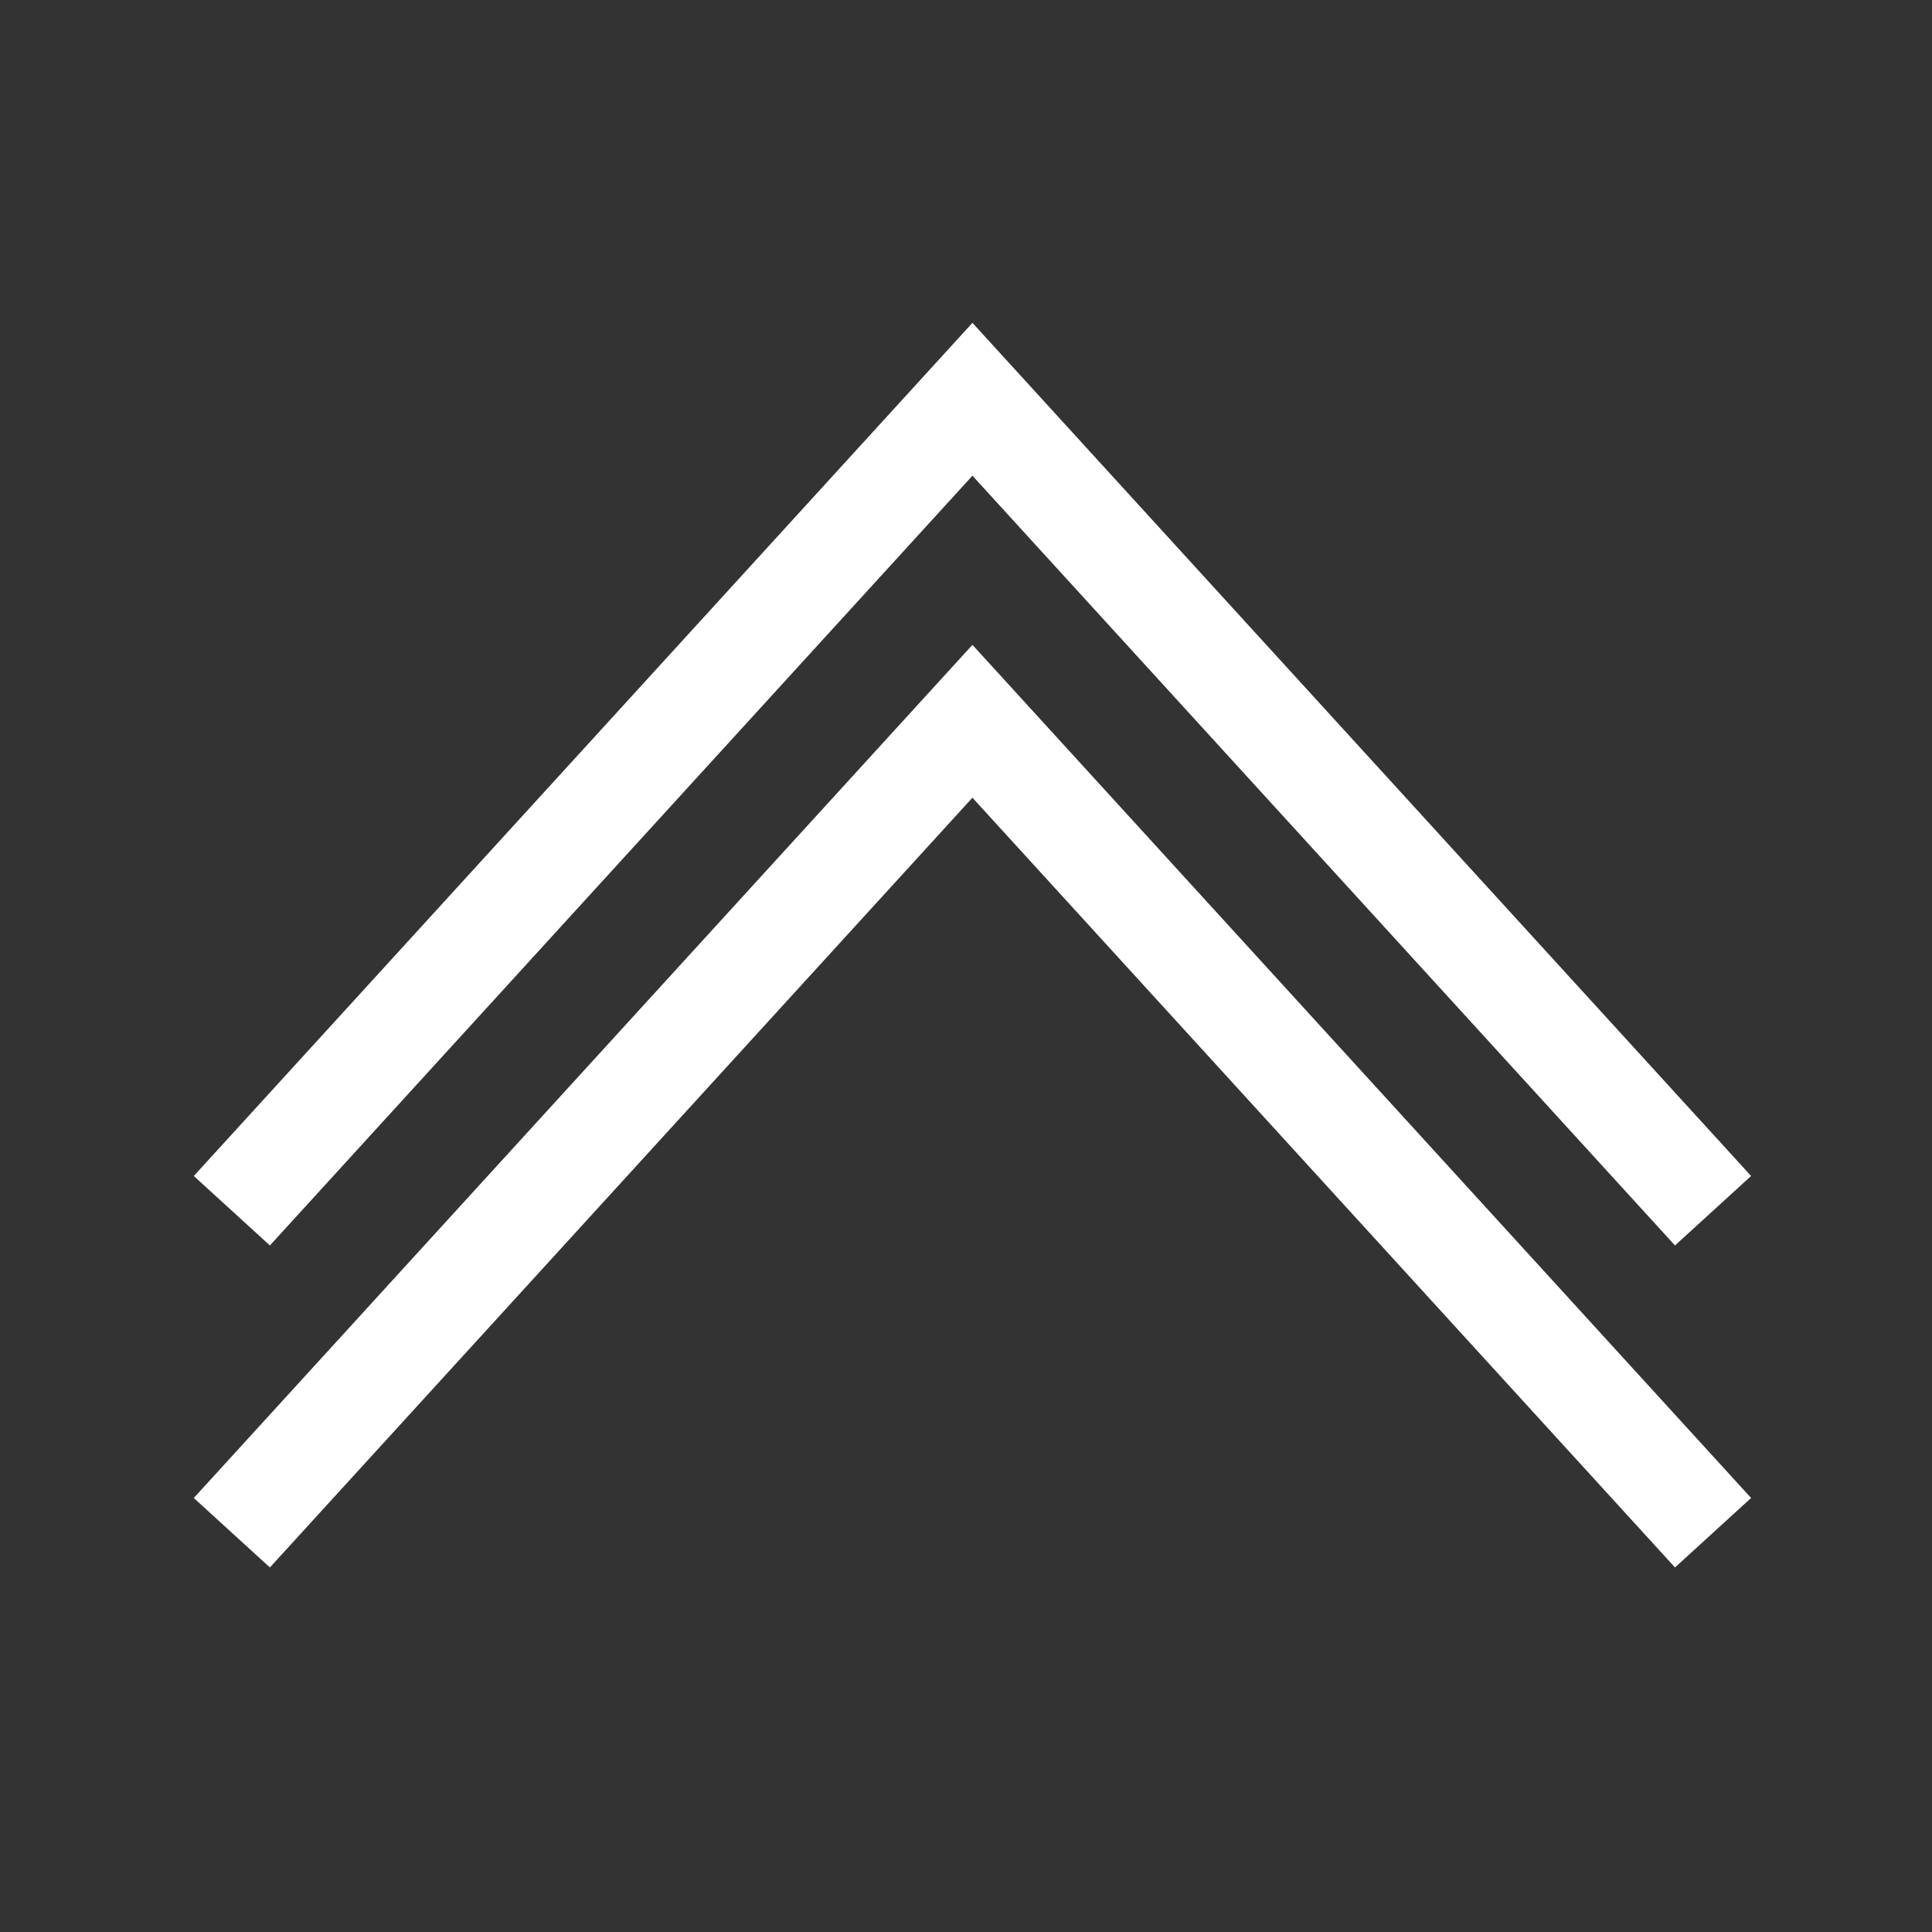 <svg width="150" height="150" viewBox="0 0 150 150" fill="none" xmlns="http://www.w3.org/2000/svg">
<rect x="0" y="0" width="150" height="150" fill="#333333" stroke="none"/>
<path d="M18 94L75.5 31L133 94" stroke="white" stroke-width="8"/>
<path d="M18 119L75.5 56L133 119" stroke="white" stroke-width="8"/>
</svg>
